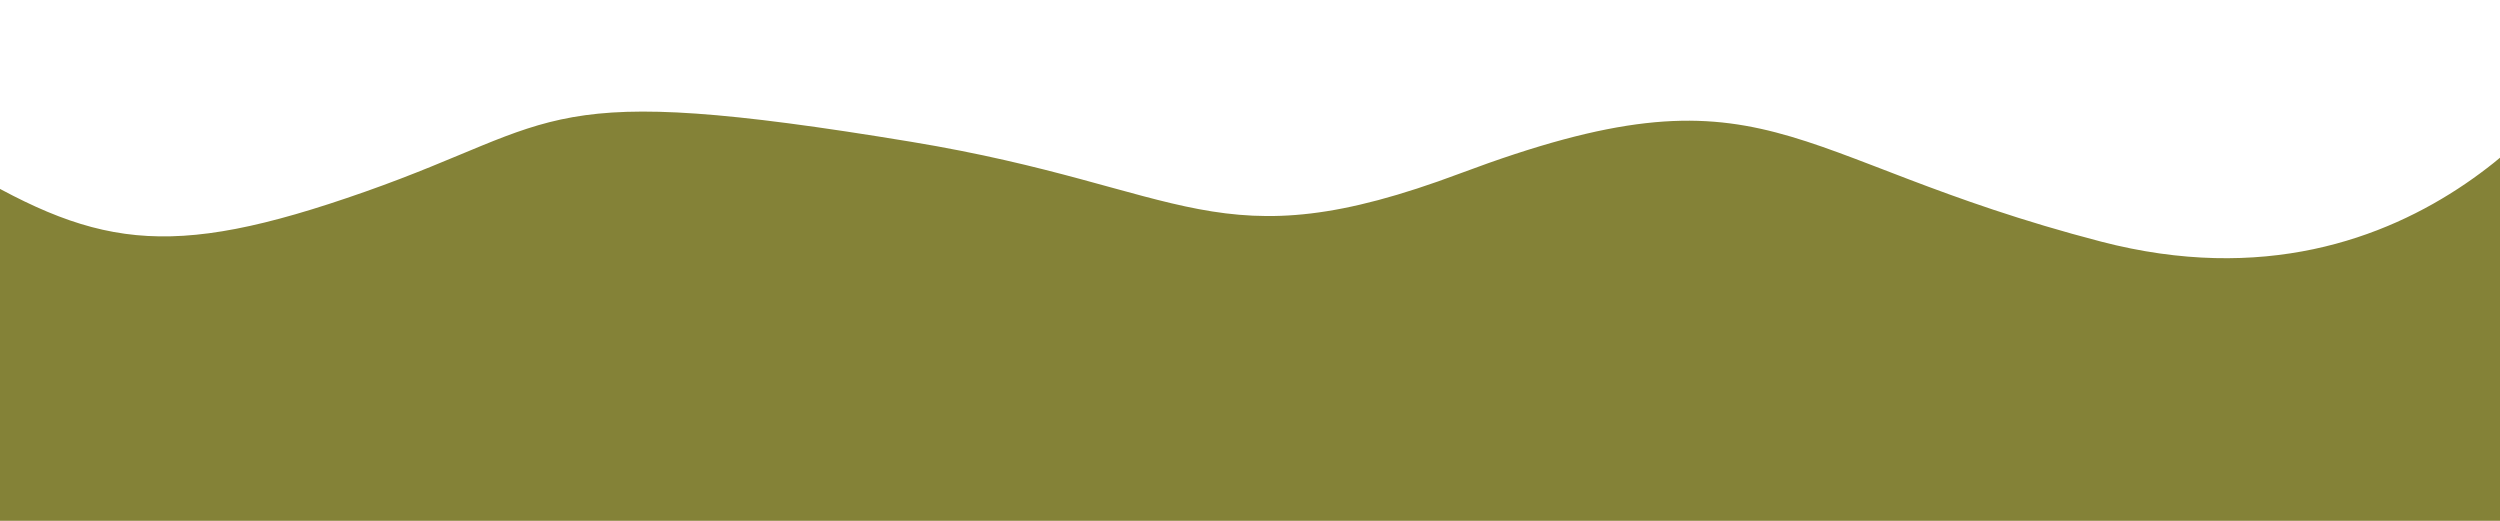 <?xml version="1.0" encoding="UTF-8" standalone="no"?>
<!-- Created with Inkscape (http://www.inkscape.org/) -->

<svg
   width="1920"
   height="400"
   viewBox="0 0 508 105.833"
   version="1.1"
   id="svg1"
   sodipodi:docname="hero-bg-2.svg"
   inkscape:version="1.4 (e7c3feb100, 2024-10-09)"
   xmlns:inkscape="http://www.inkscape.org/namespaces/inkscape"
   xmlns:sodipodi="http://sodipodi.sourceforge.net/DTD/sodipodi-0.dtd"
   xmlns="http://www.w3.org/2000/svg"
   xmlns:svg="http://www.w3.org/2000/svg">
  <sodipodi:namedview
     id="namedview1"
     pagecolor="#ffffff"
     bordercolor="#000000"
     borderopacity="0.25"
     inkscape:showpageshadow="2"
     inkscape:pageopacity="0.0"
     inkscape:pagecheckerboard="0"
     inkscape:deskcolor="#d1d1d1"
     inkscape:document-units="mm"
     inkscape:zoom="0.49575348"
     inkscape:cx="994.44587"
     inkscape:cy="99.848013"
     inkscape:window-width="1920"
     inkscape:window-height="1015"
     inkscape:window-x="0"
     inkscape:window-y="0"
     inkscape:window-maximized="1"
     inkscape:current-layer="layer1" />
  <defs
     id="defs1" />
  <g
     inkscape:label="Layer 1"
     inkscape:groupmode="layer"
     id="layer1">
    <path
       style="fill:#848237;fill-rule:evenodd;stroke-width:0.265;fill-opacity:1"
       d="m 525.694,12.809 c 0,0 -33.089,53.37 -98.734,36.292 C 361.314,32.022 359.689,11.615 296.737,35.224 247.187,53.807 241.712,38.158 185.194,28.82 109.077,16.243 114.842,24.643 74.184,38.96 33.396,53.323 19.103,50.238 -10.14,32.556 -45.95,10.903 -29.887,-5.337 -64.044,11.208 c -34.157,16.545 1.067,150.503 1.067,150.503 l 459.515,7.472 167.048,-6.404 10.14,-84.324 -25.618,-63.51 z"
       id="path1"
       sodipodi:nodetypes="csssssscccccc" />
  </g>
</svg>
